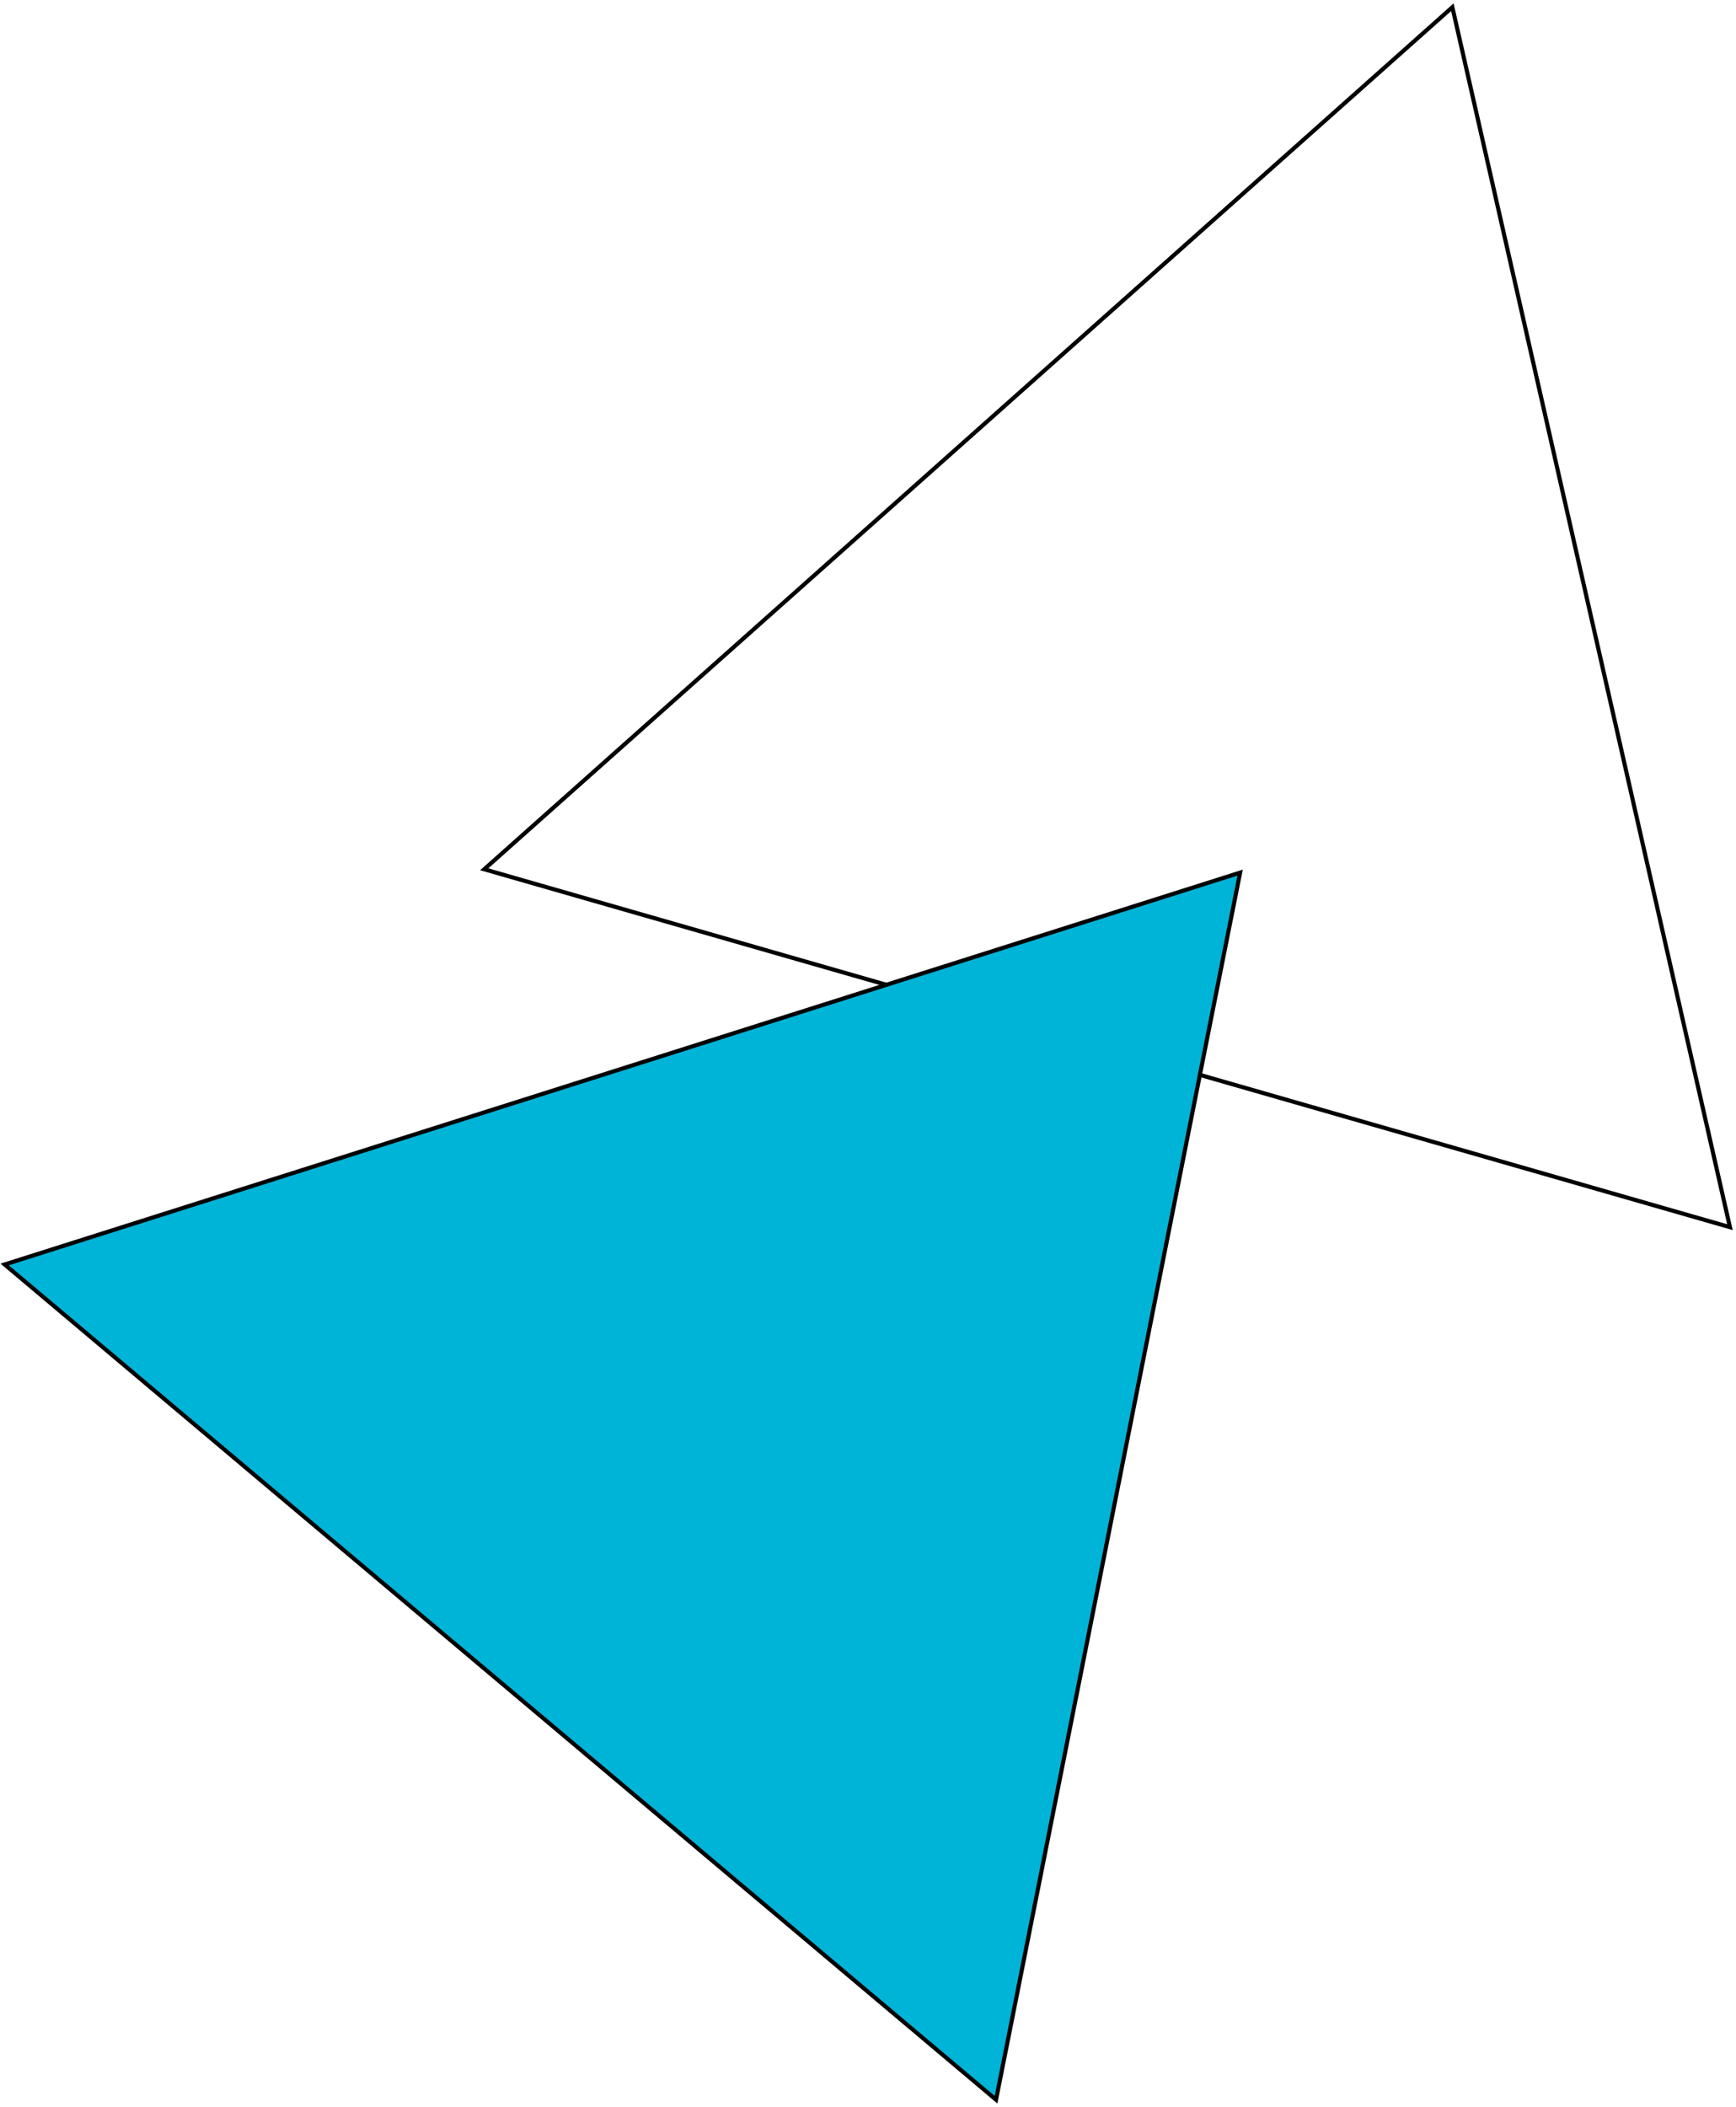 <svg width="422" height="512" viewBox="0 0 422 512" fill="none" xmlns="http://www.w3.org/2000/svg">
<path d="M420.529 298.185L117.71 211.22L353.051 1.753L420.529 298.185Z" stroke="black"/>
<path d="M242.121 510.2L1.135 307.251L301.461 212.033L242.121 510.2Z" fill="#00b4d8" stroke="black"/>
</svg>
